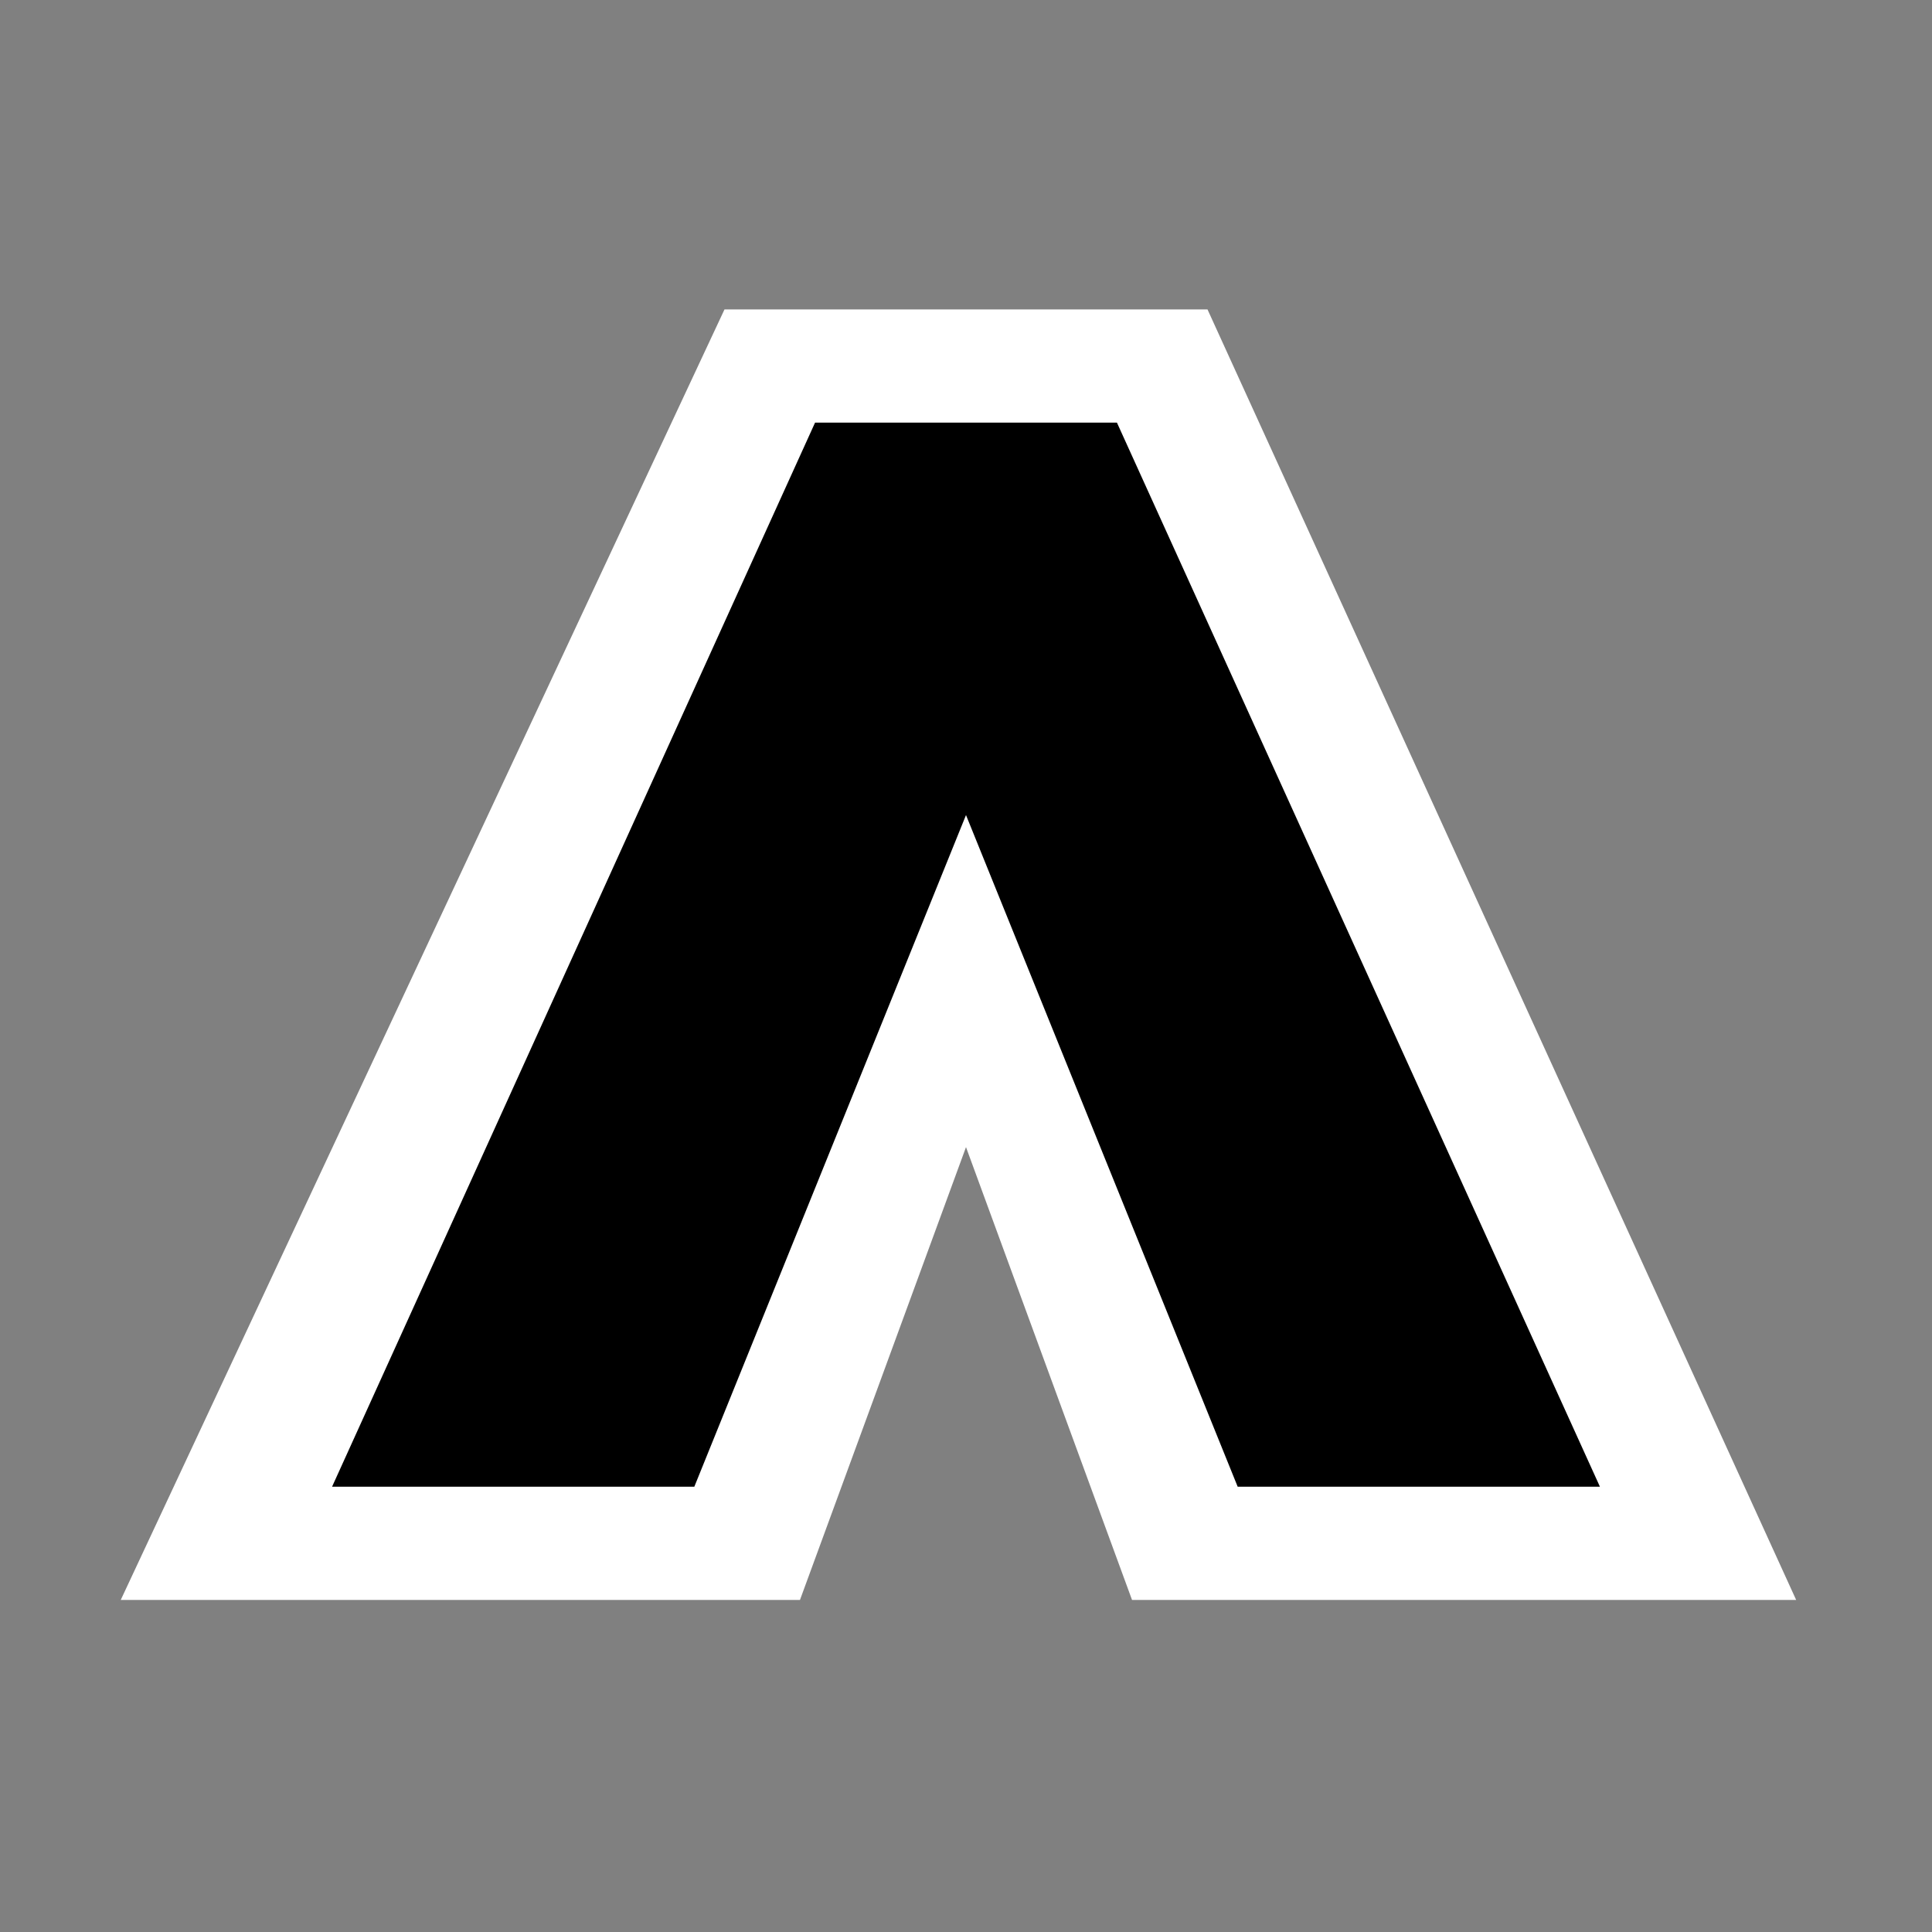 <svg width="256px" height="256px" xmlns="http://www.w3.org/2000/svg">
    <rect width="100%" height="100%" fill="#808080" stroke="none"/>
    <path d="M96,41 L16,212 L106,212 L128,152 L150,212 L238,212 L160,41 Z" fill="#FFFFFF"/>
    <path d="M108,56 L44,197 L92,197 L128,108 L164,197 L212,197 L148,56 Z" fill="#000000"/>
</svg>